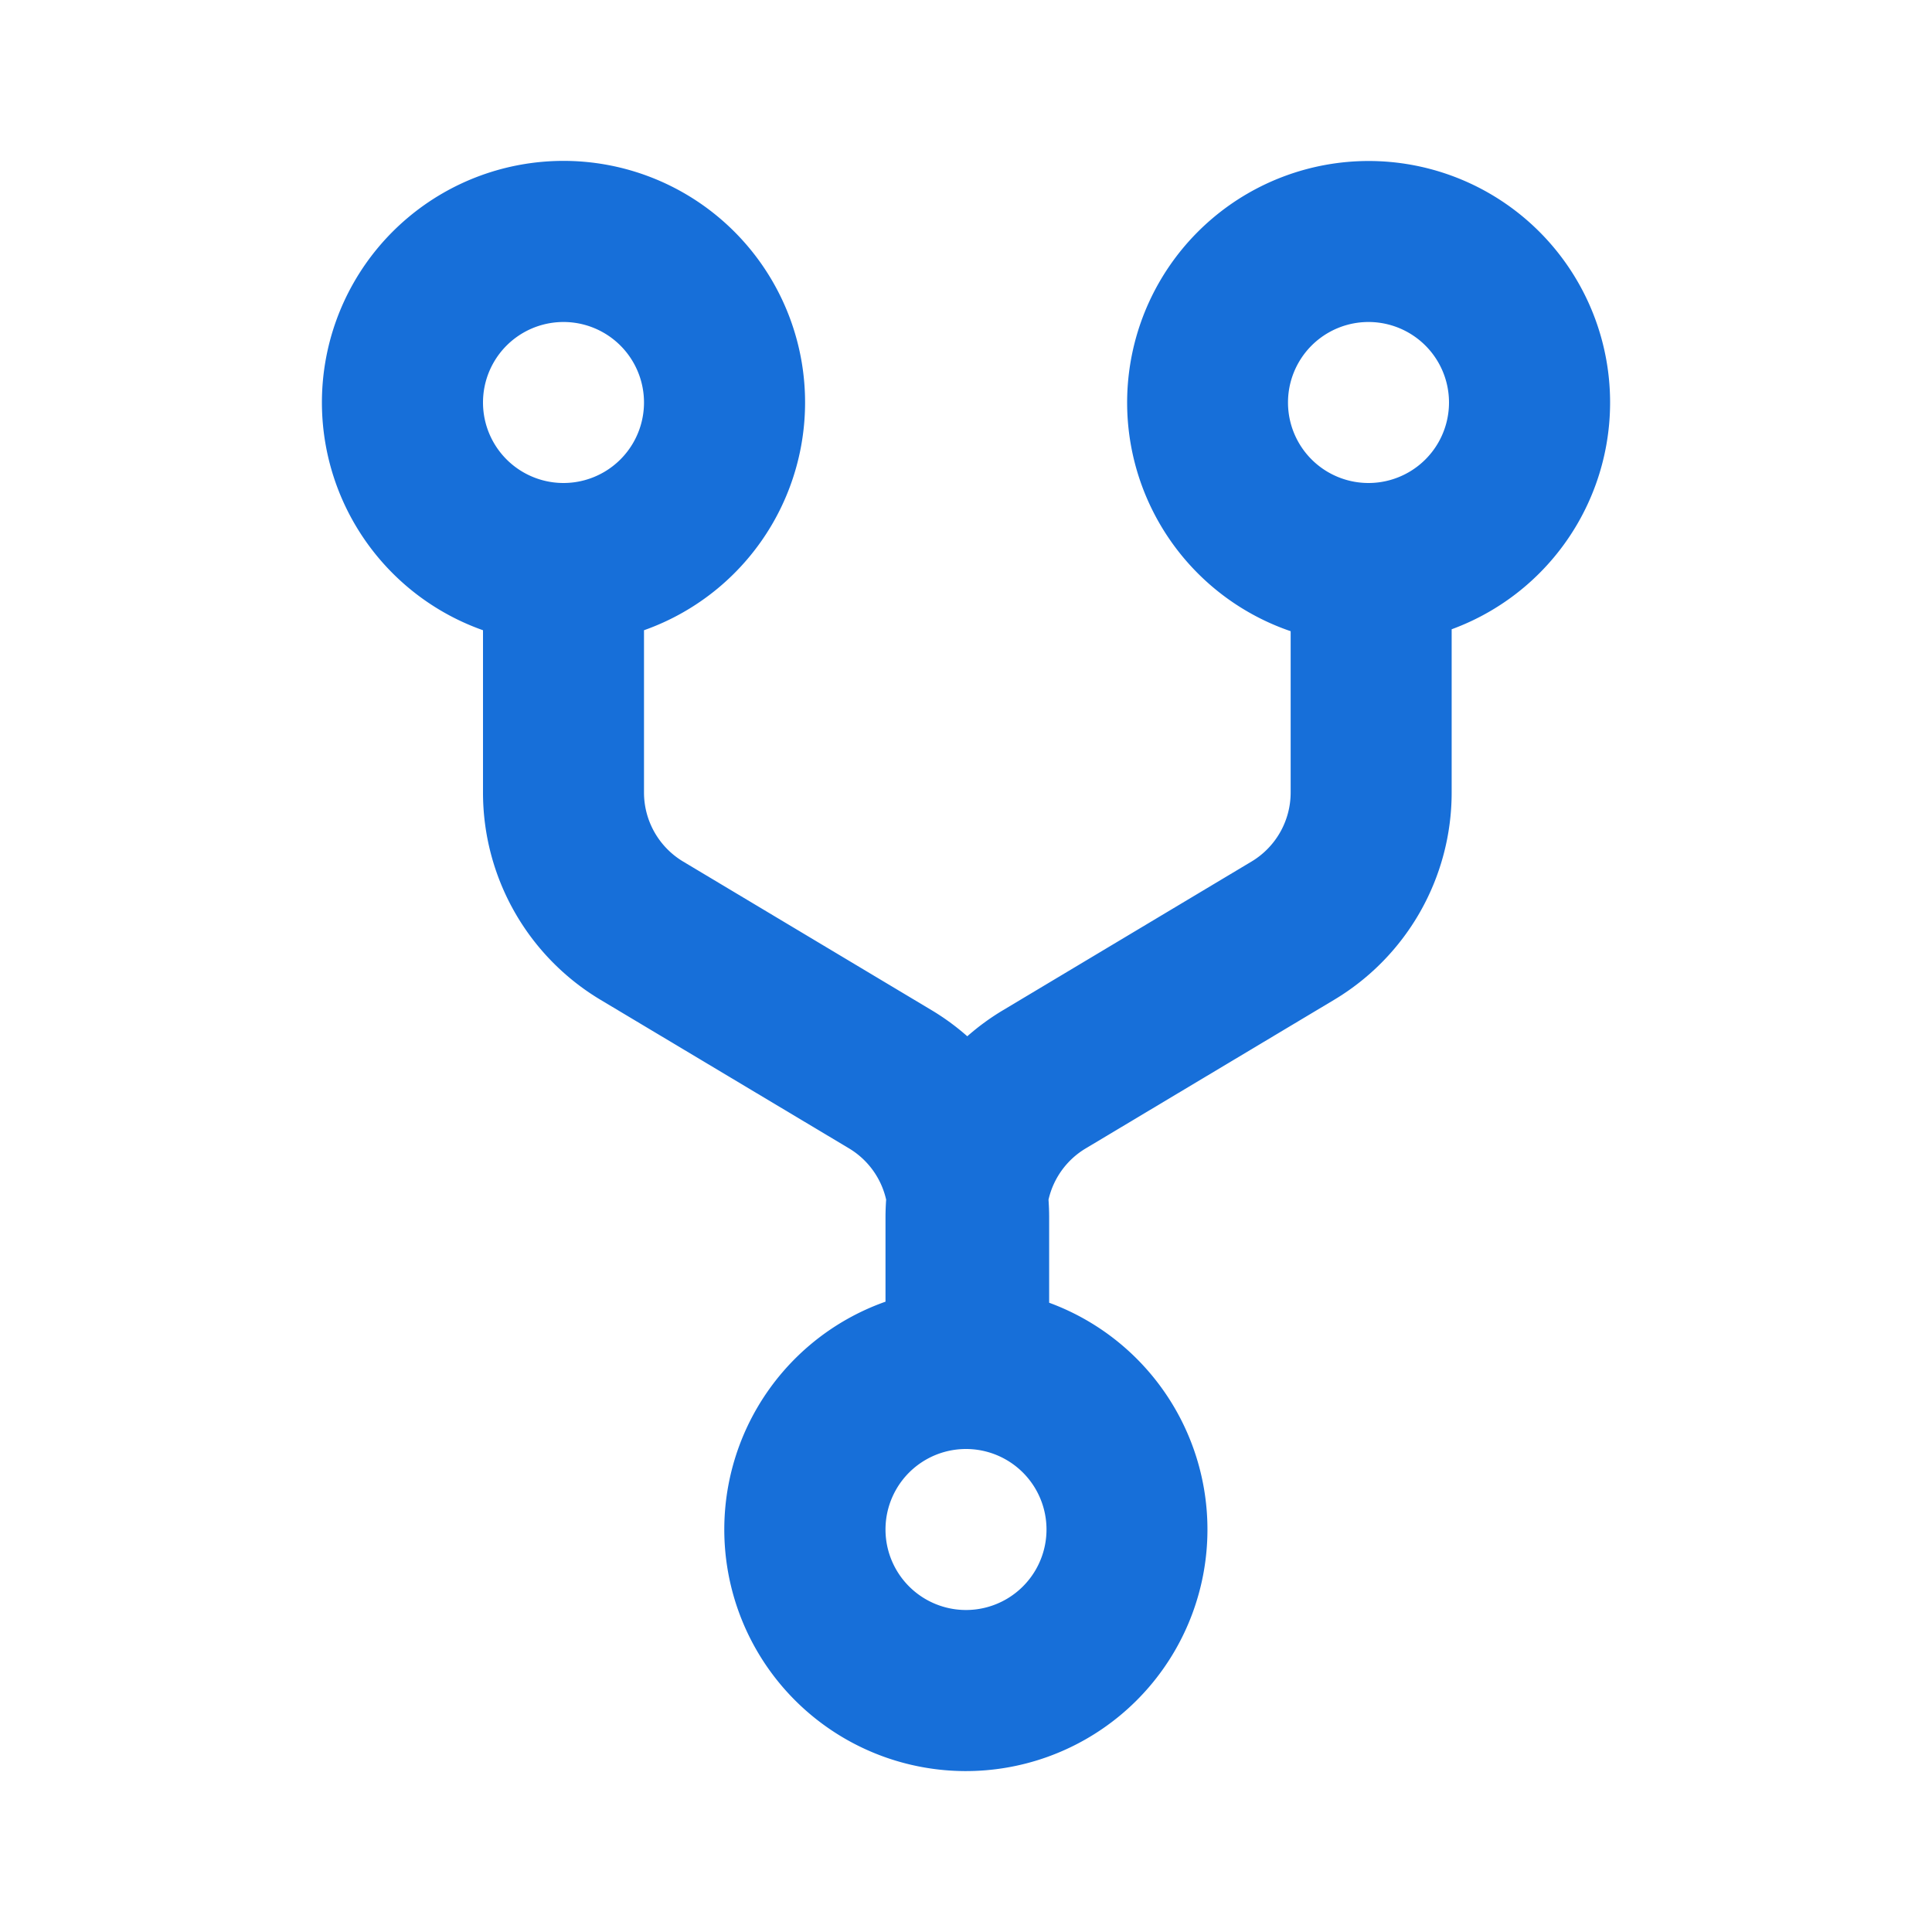 <?xml version="1.0" encoding="utf-8"?><!-- Uploaded to: SVG Repo, www.svgrepo.com, Generator: SVG Repo Mixer Tools -->
<svg fill="#176fd9" width="800px" height="800px" viewBox="-4 -2 24 24" xmlns="http://www.w3.org/2000/svg" preserveAspectRatio="xMinYMin" class="jam jam-fork"><path d='M8 18a1 1 0 1 0 0-2 1 1 0 0 0 0 2zm1.033-3.817A3.001 3.001 0 1 1 7 14.17v-1.047c0-.074.003-.148.008-.221a1 1 0 0 0-.462-.637L3.46 10.42A3 3 0 0 1 2 7.845V5.829a3.001 3.001 0 1 1 2 0v2.016a1 1 0 0 0 .487.858l3.086 1.846a3 3 0 0 1 .443.324 3 3 0 0 1 .444-.324l3.086-1.846a1 1 0 0 0 .487-.858V5.841A3.001 3.001 0 0 1 13 0a3 3 0 0 1 1.033 5.817v2.028a3 3 0 0 1-1.46 2.575l-3.086 1.846a1 1 0 0 0-.462.637c.005.073.008.147.008.22v1.06zM3 4a1 1 0 1 0 0-2 1 1 0 0 0 0 2zm10 0a1 1 0 1 0 0-2 1 1 0 0 0 0 2z'/></svg>